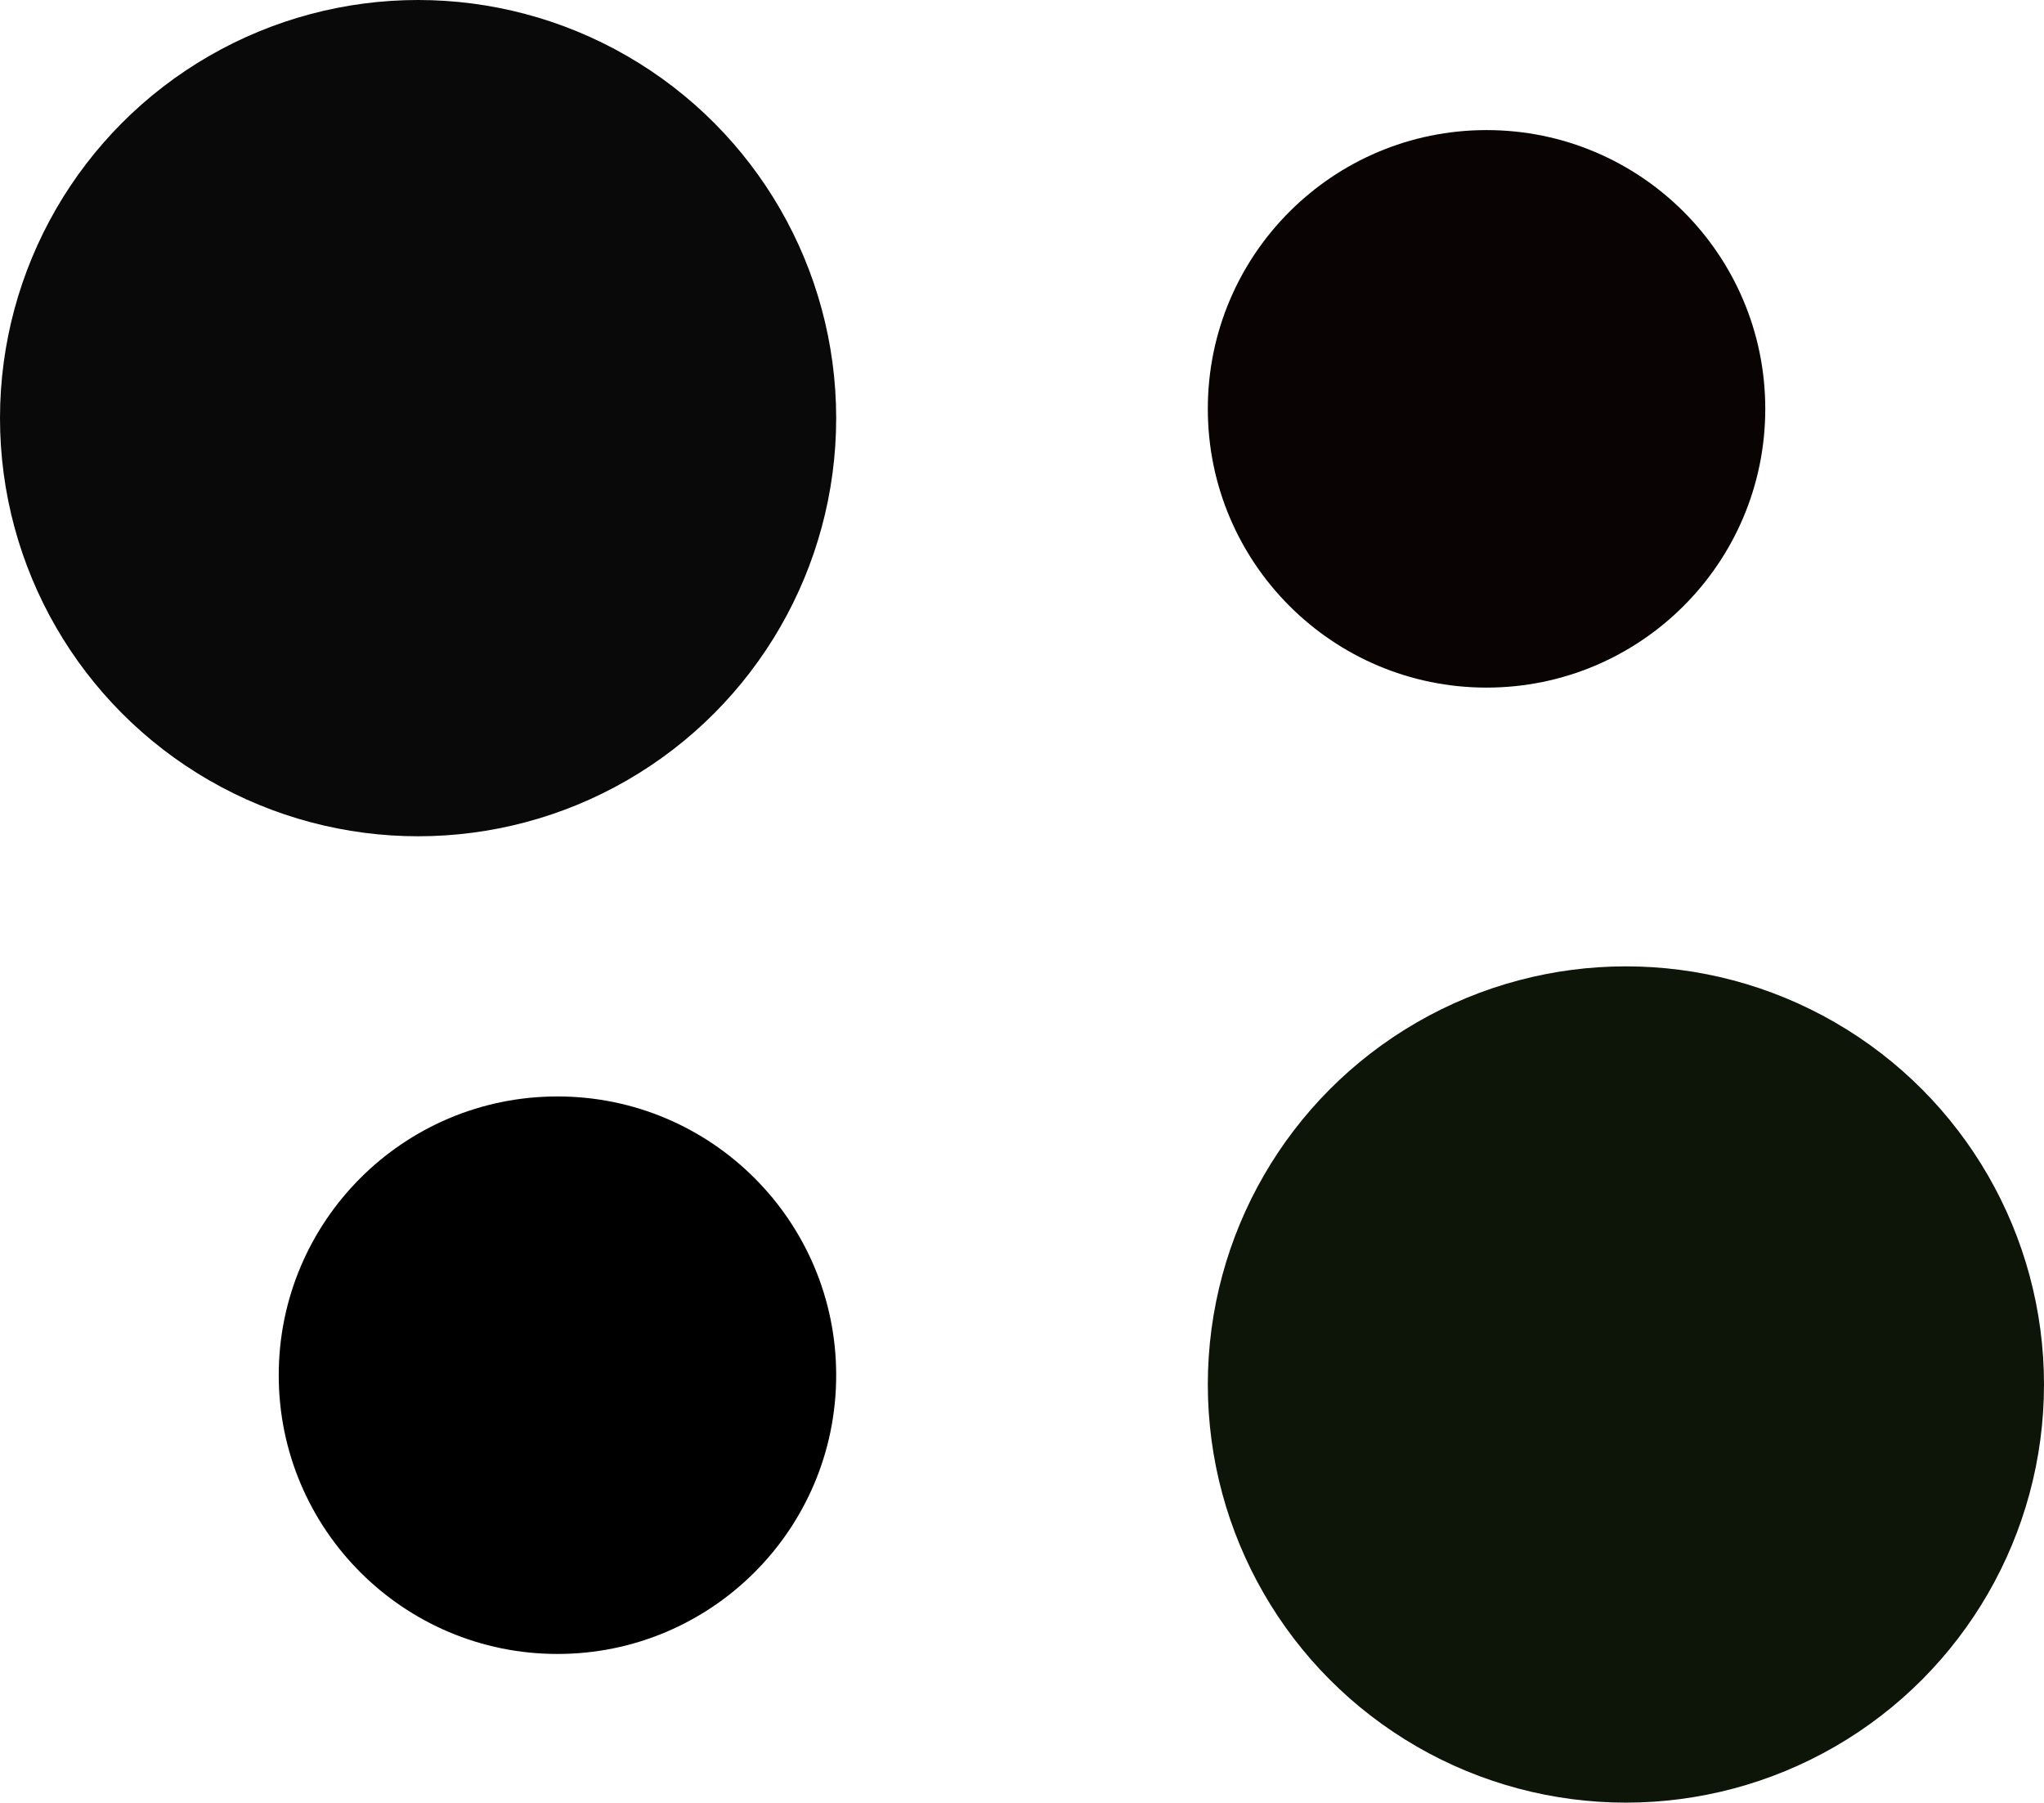 <svg width="110" height="97" viewBox="0 0 110 97" fill="none" xmlns="http://www.w3.org/2000/svg">
<circle cx="22.5" cy="22.5" r="22.5" fill="#090909"/>
<circle cx="87.5" cy="74.5" r="22.5" fill="#0D1508"/>
<circle cx="80" cy="22" r="15" fill="#090303"/>
<circle cx="30" cy="74" r="15" fill="black"/>
</svg>

